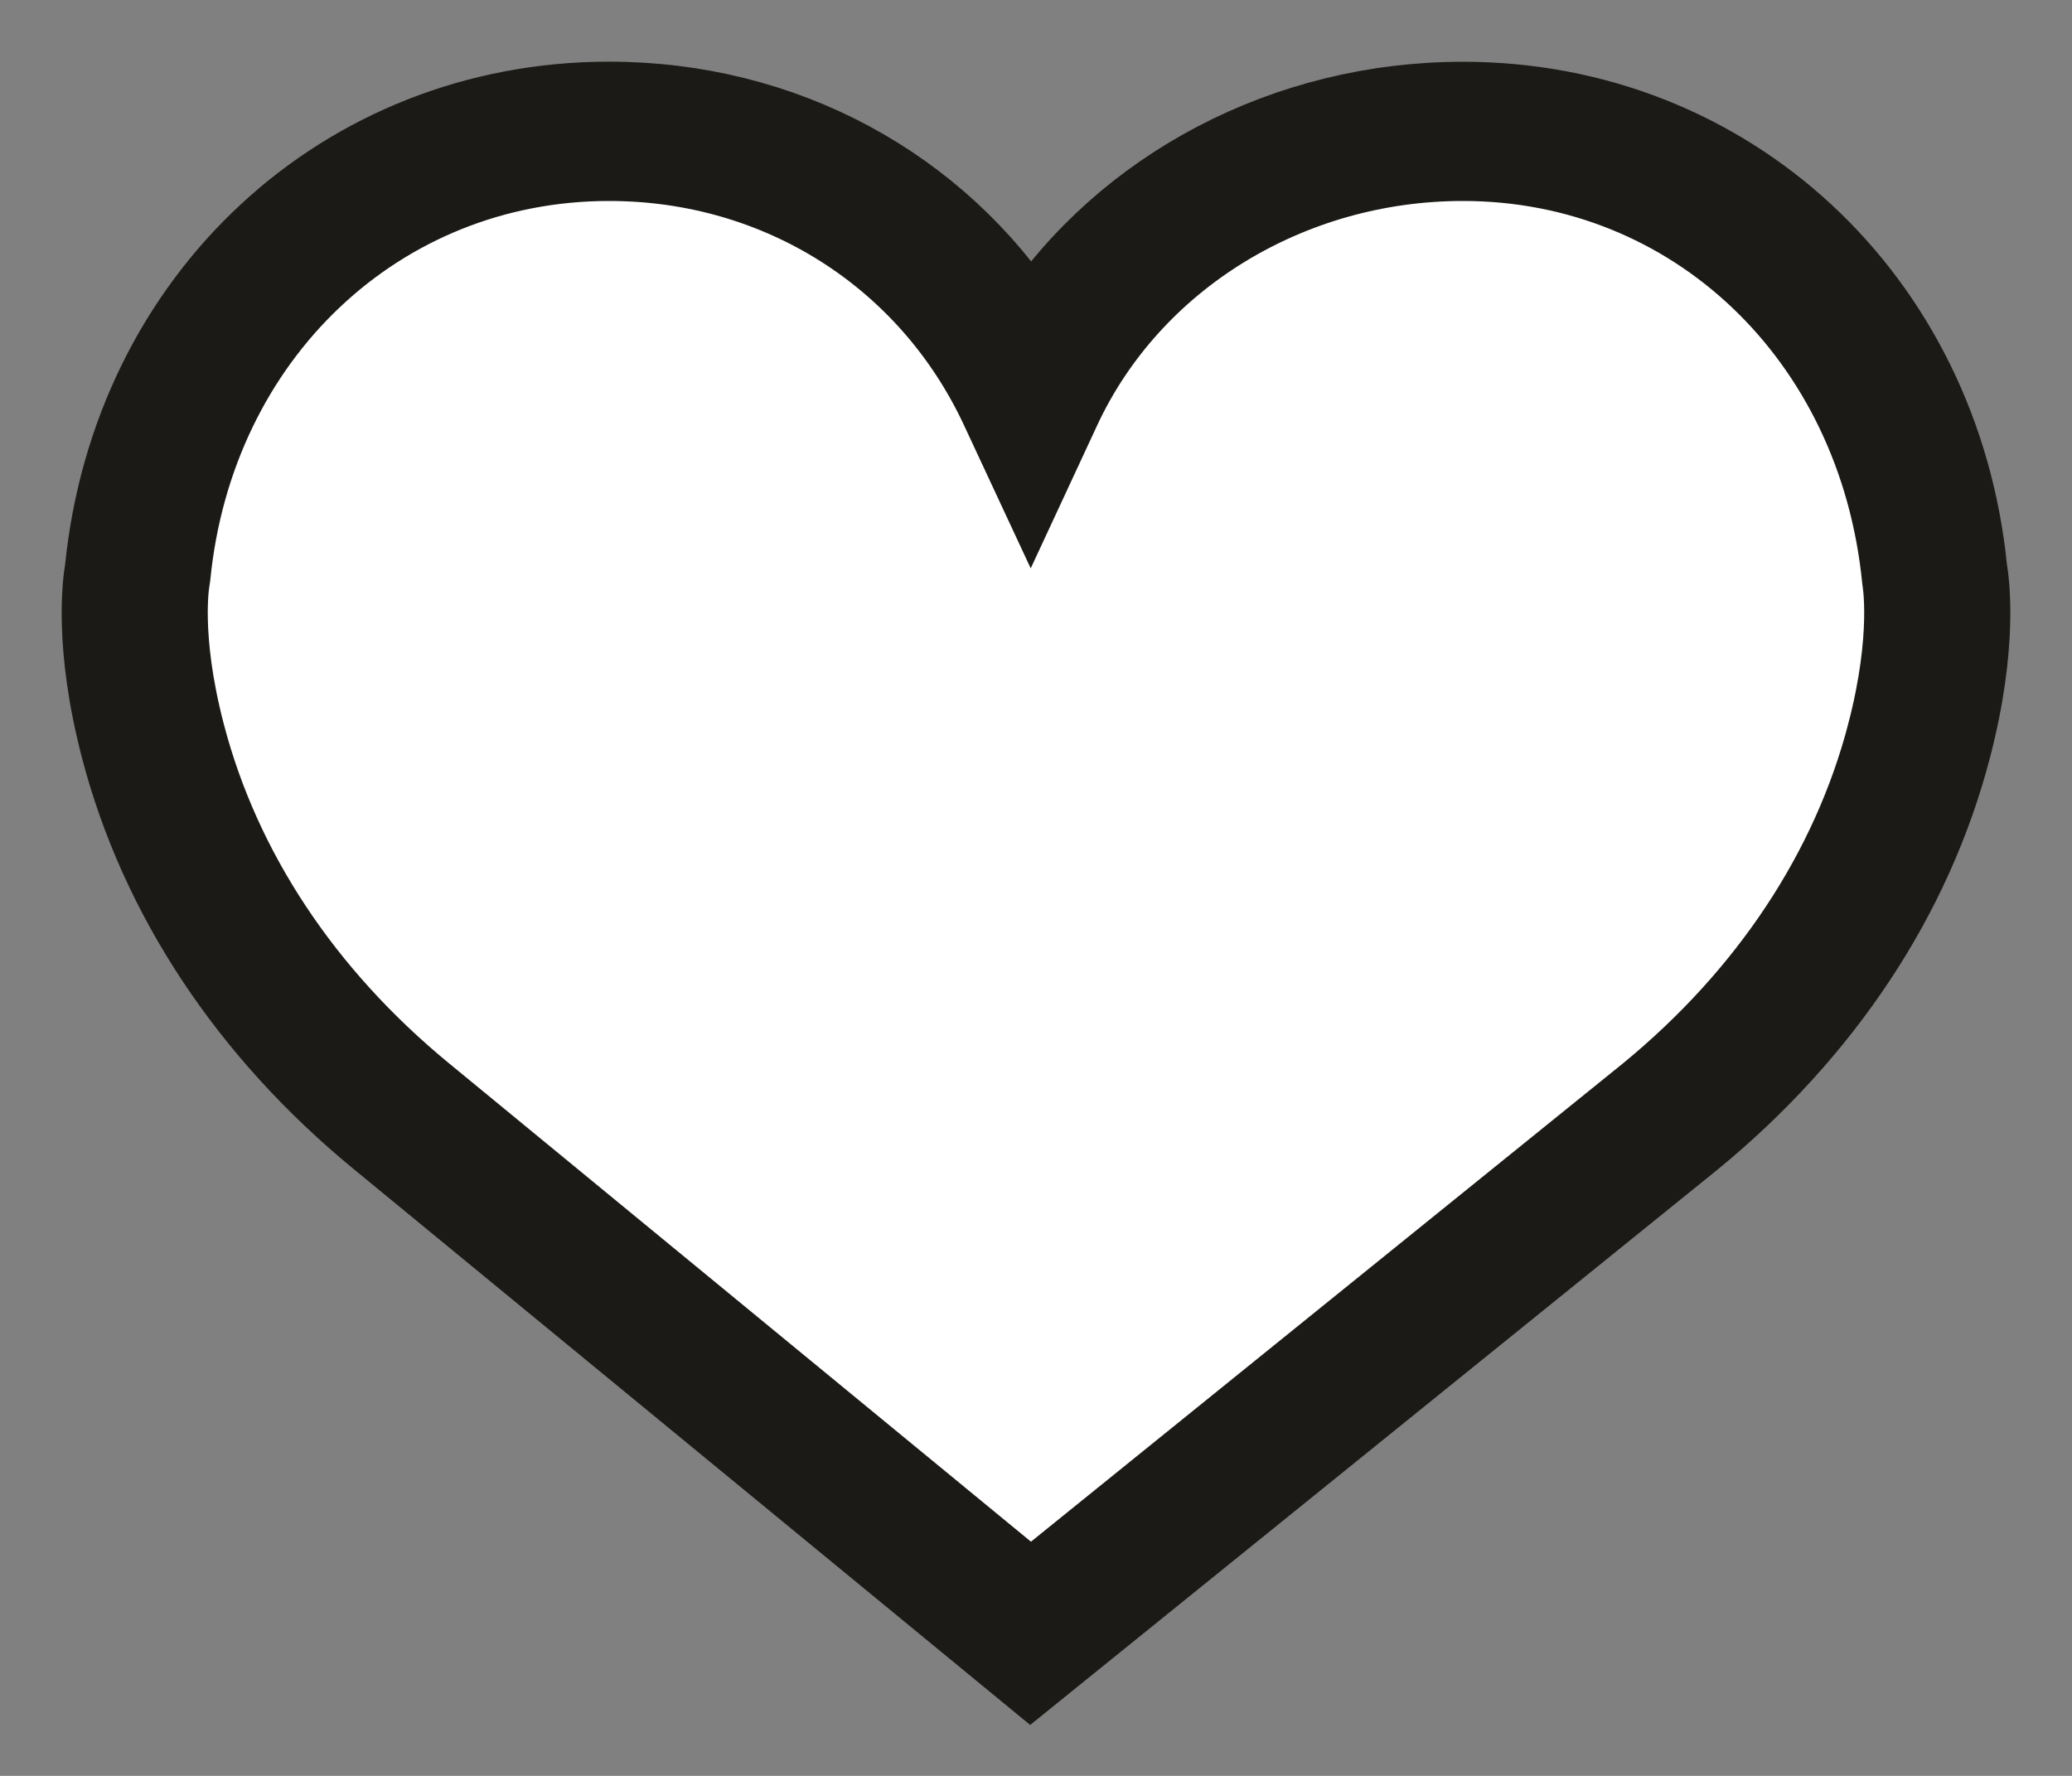 <svg width="21" height="18" fill="none" xmlns="http://www.w3.org/2000/svg"><rect width="100%" height="100%" fill="#808080" stroke="none"/><path d="M19.812 7.39c-.39 1.53-1.293 2.922-2.61 4.026L10.444 17 3.8 11.418c-1.32-1.106-2.222-2.5-2.612-4.028-.28-1.099-.165-1.72-.164-1.723l.006-.037C1.287 2.947 3.298 1 5.813 1c1.855 0 3.489 1.056 4.264 2.754l.364.8.365-.8C11.569 2.082 13.288 1 15.188 1c2.514 0 4.525 1.948 4.788 4.665 0 .006.116.627-.164 1.725Z" fill="#fff"/><path d="M19.969 5.771c-.278-2.765-2.438-4.77-5.142-4.77-1.802 0-3.451.877-4.38 2.285C9.527 1.86 7.947 1 6.173 1 3.47 1 1.31 3.006 1.032 5.77c-.022.123-.112.766.161 1.814.394 1.512 1.304 2.887 2.63 3.976l6.62 5.44 6.733-5.44c1.327-1.09 2.237-2.464 2.63-3.976.274-1.048.184-1.69.163-1.813Zm-.874 1.661c-.36 1.38-1.193 2.639-2.408 3.636l-6.24 5.042-6.132-5.041c-1.217-.999-2.05-2.256-2.41-3.637-.259-.992-.153-1.552-.152-1.556l.005-.033c.238-2.423 2.094-4.181 4.415-4.181 1.713 0 3.22.953 3.936 2.487l.337.723.336-.723c.704-1.51 2.292-2.487 4.045-2.487 2.32 0 4.178 1.759 4.42 4.212 0 .006.107.566-.152 1.558Z" fill="#1B1A17" stroke="#1B1A17" stroke-width=".75"/></svg>